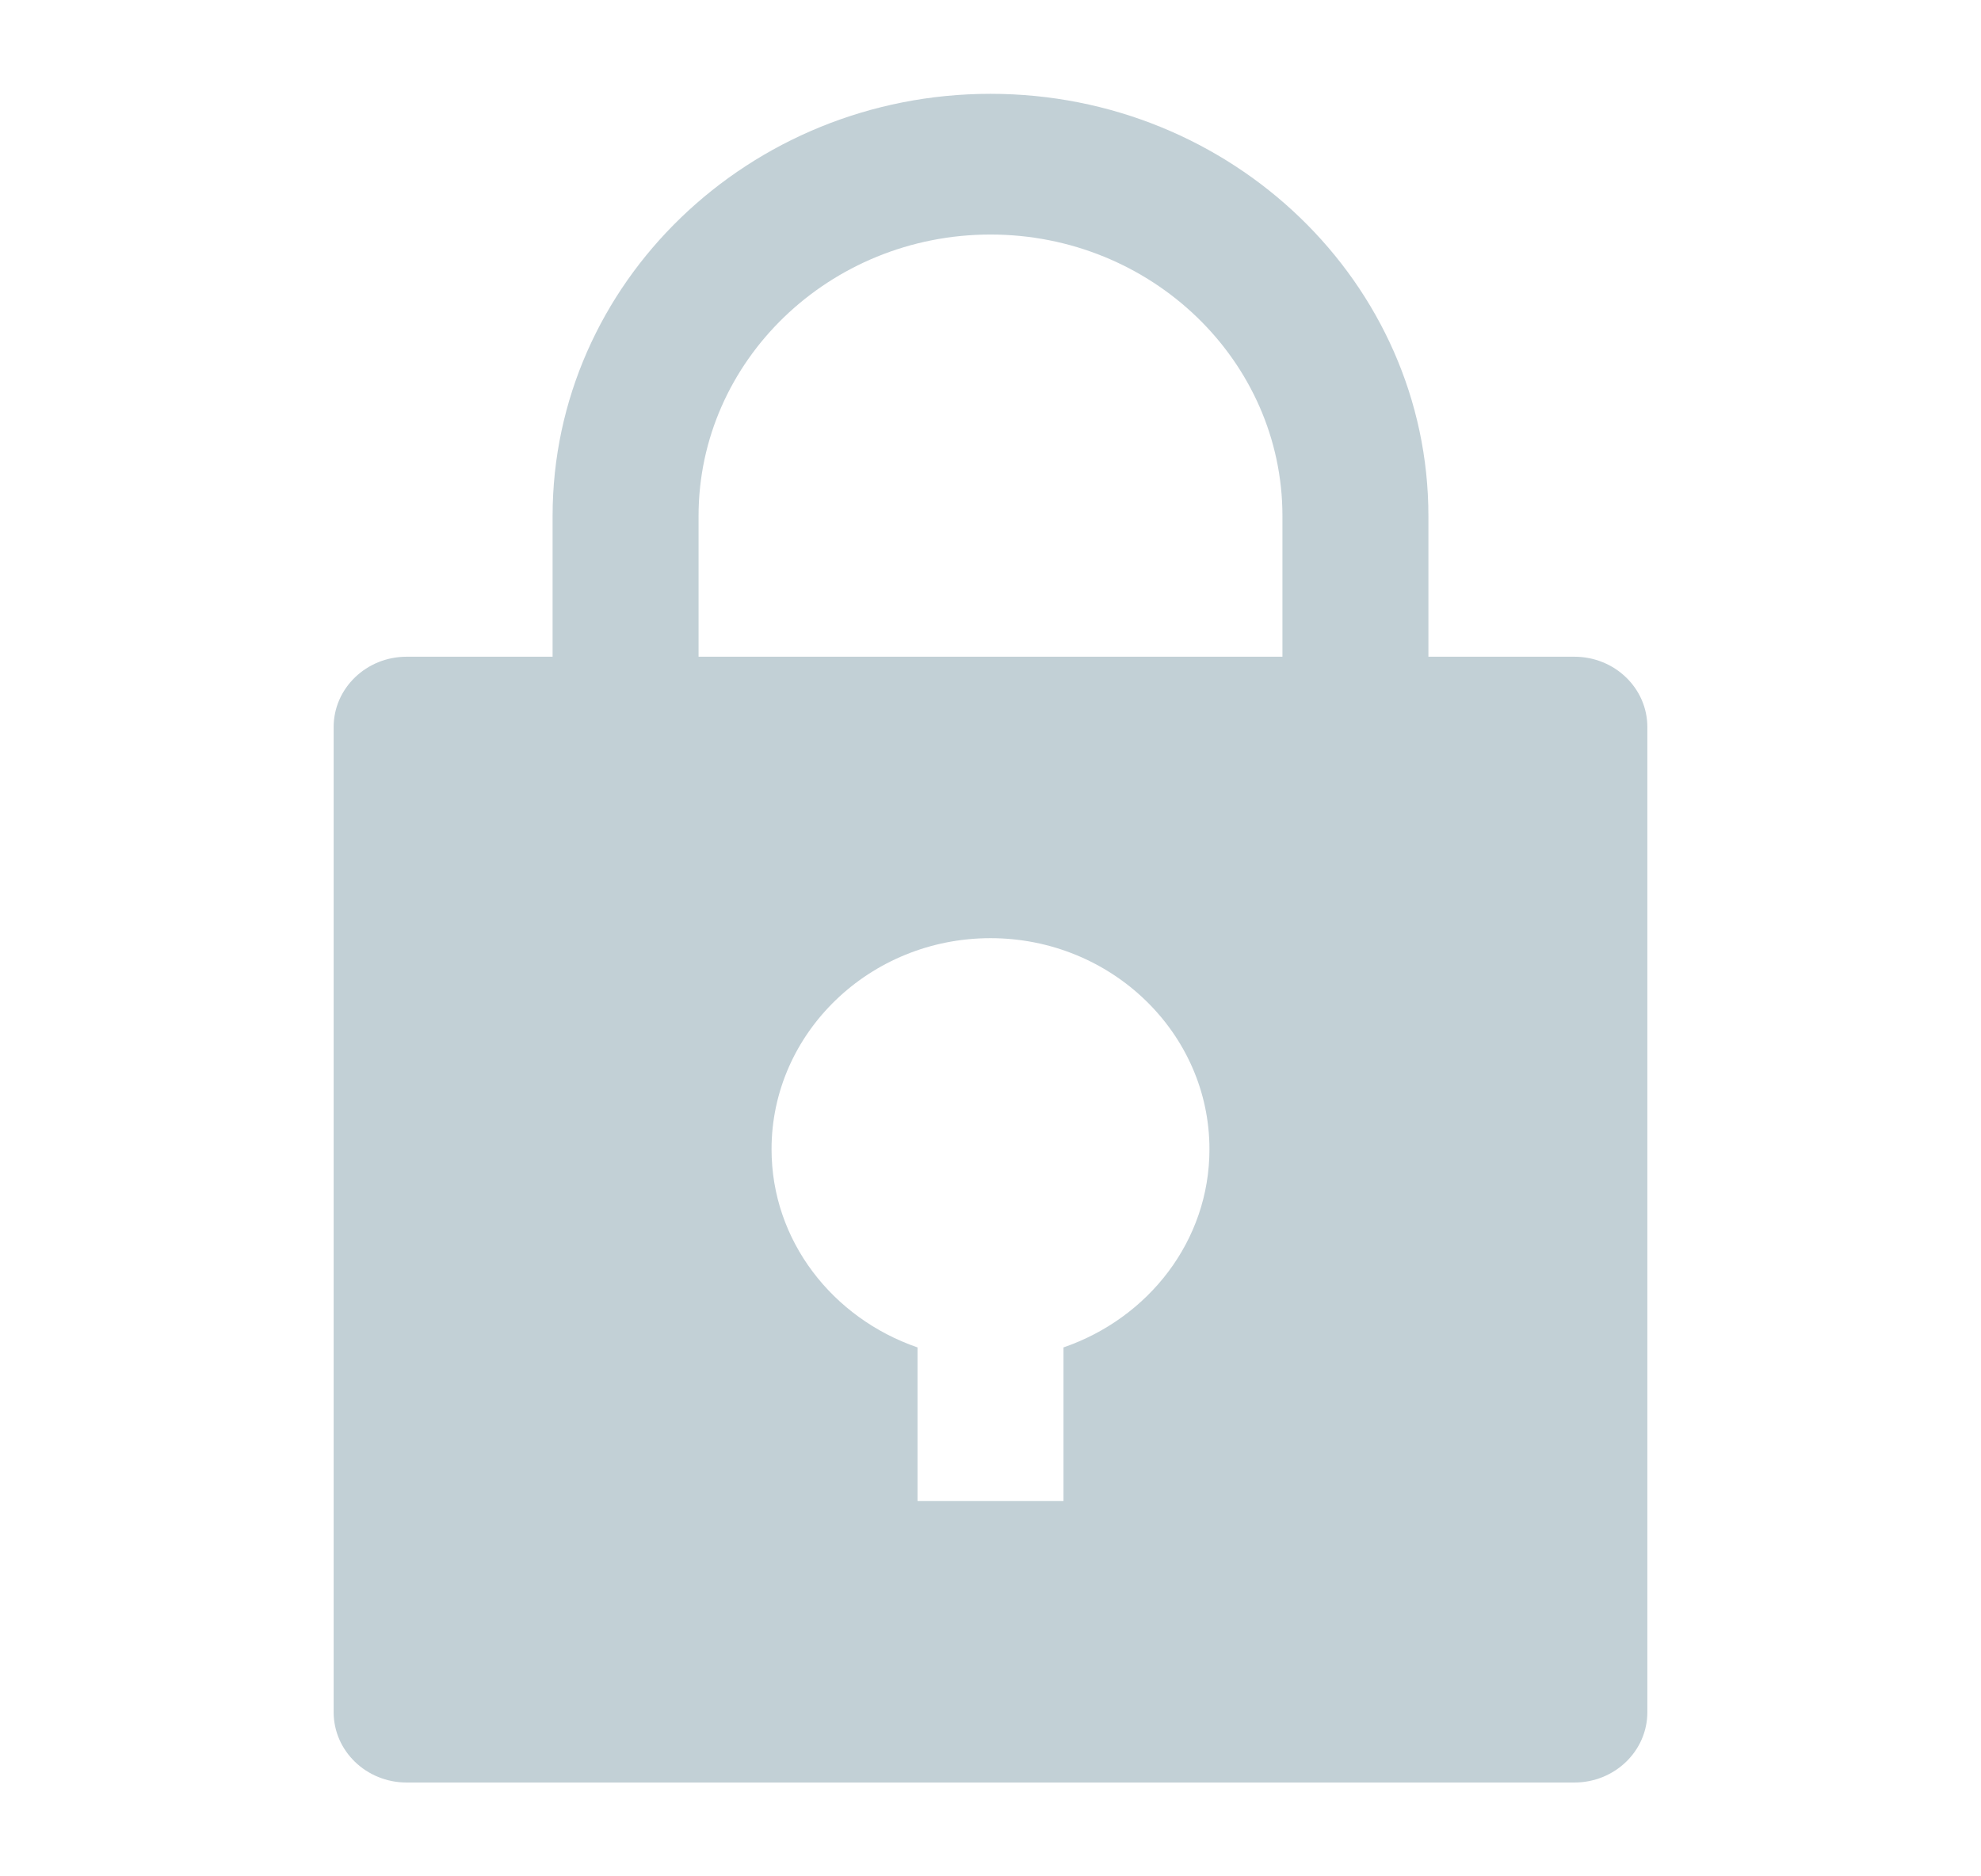 <svg width="19" height="18" viewBox="0 0 19 18" fill="none" xmlns="http://www.w3.org/2000/svg">
    <g opacity="0.5">
        <path fill-rule="evenodd" clip-rule="evenodd"
              d="M15.1 6.3H13.7V4.95C13.7 2.716 11.816 0.9 9.5 0.9C7.184 0.9 5.3 2.716 5.3 4.95V6.3H3.9C3.514 6.3 3.2 6.602 3.2 6.975V16.425C3.2 16.798 3.514 17.1 3.9 17.1H15.1C15.487 17.1 15.8 16.798 15.8 16.425V6.975C15.8 6.602 15.487 6.3 15.1 6.3ZM10.2 12.926V14.4H8.8V12.926C7.987 12.646 7.4 11.904 7.4 11.025C7.4 9.909 8.342 9 9.5 9C10.658 9 11.6 9.909 11.6 11.025C11.6 11.904 11.014 12.646 10.2 12.926ZM6.7 6.3H12.3V4.95C12.3 3.461 11.044 2.25 9.5 2.25C7.956 2.25 6.7 3.461 6.7 4.95V6.3Z"
              fill="#86A1AE"/>
    </g>
</svg>
